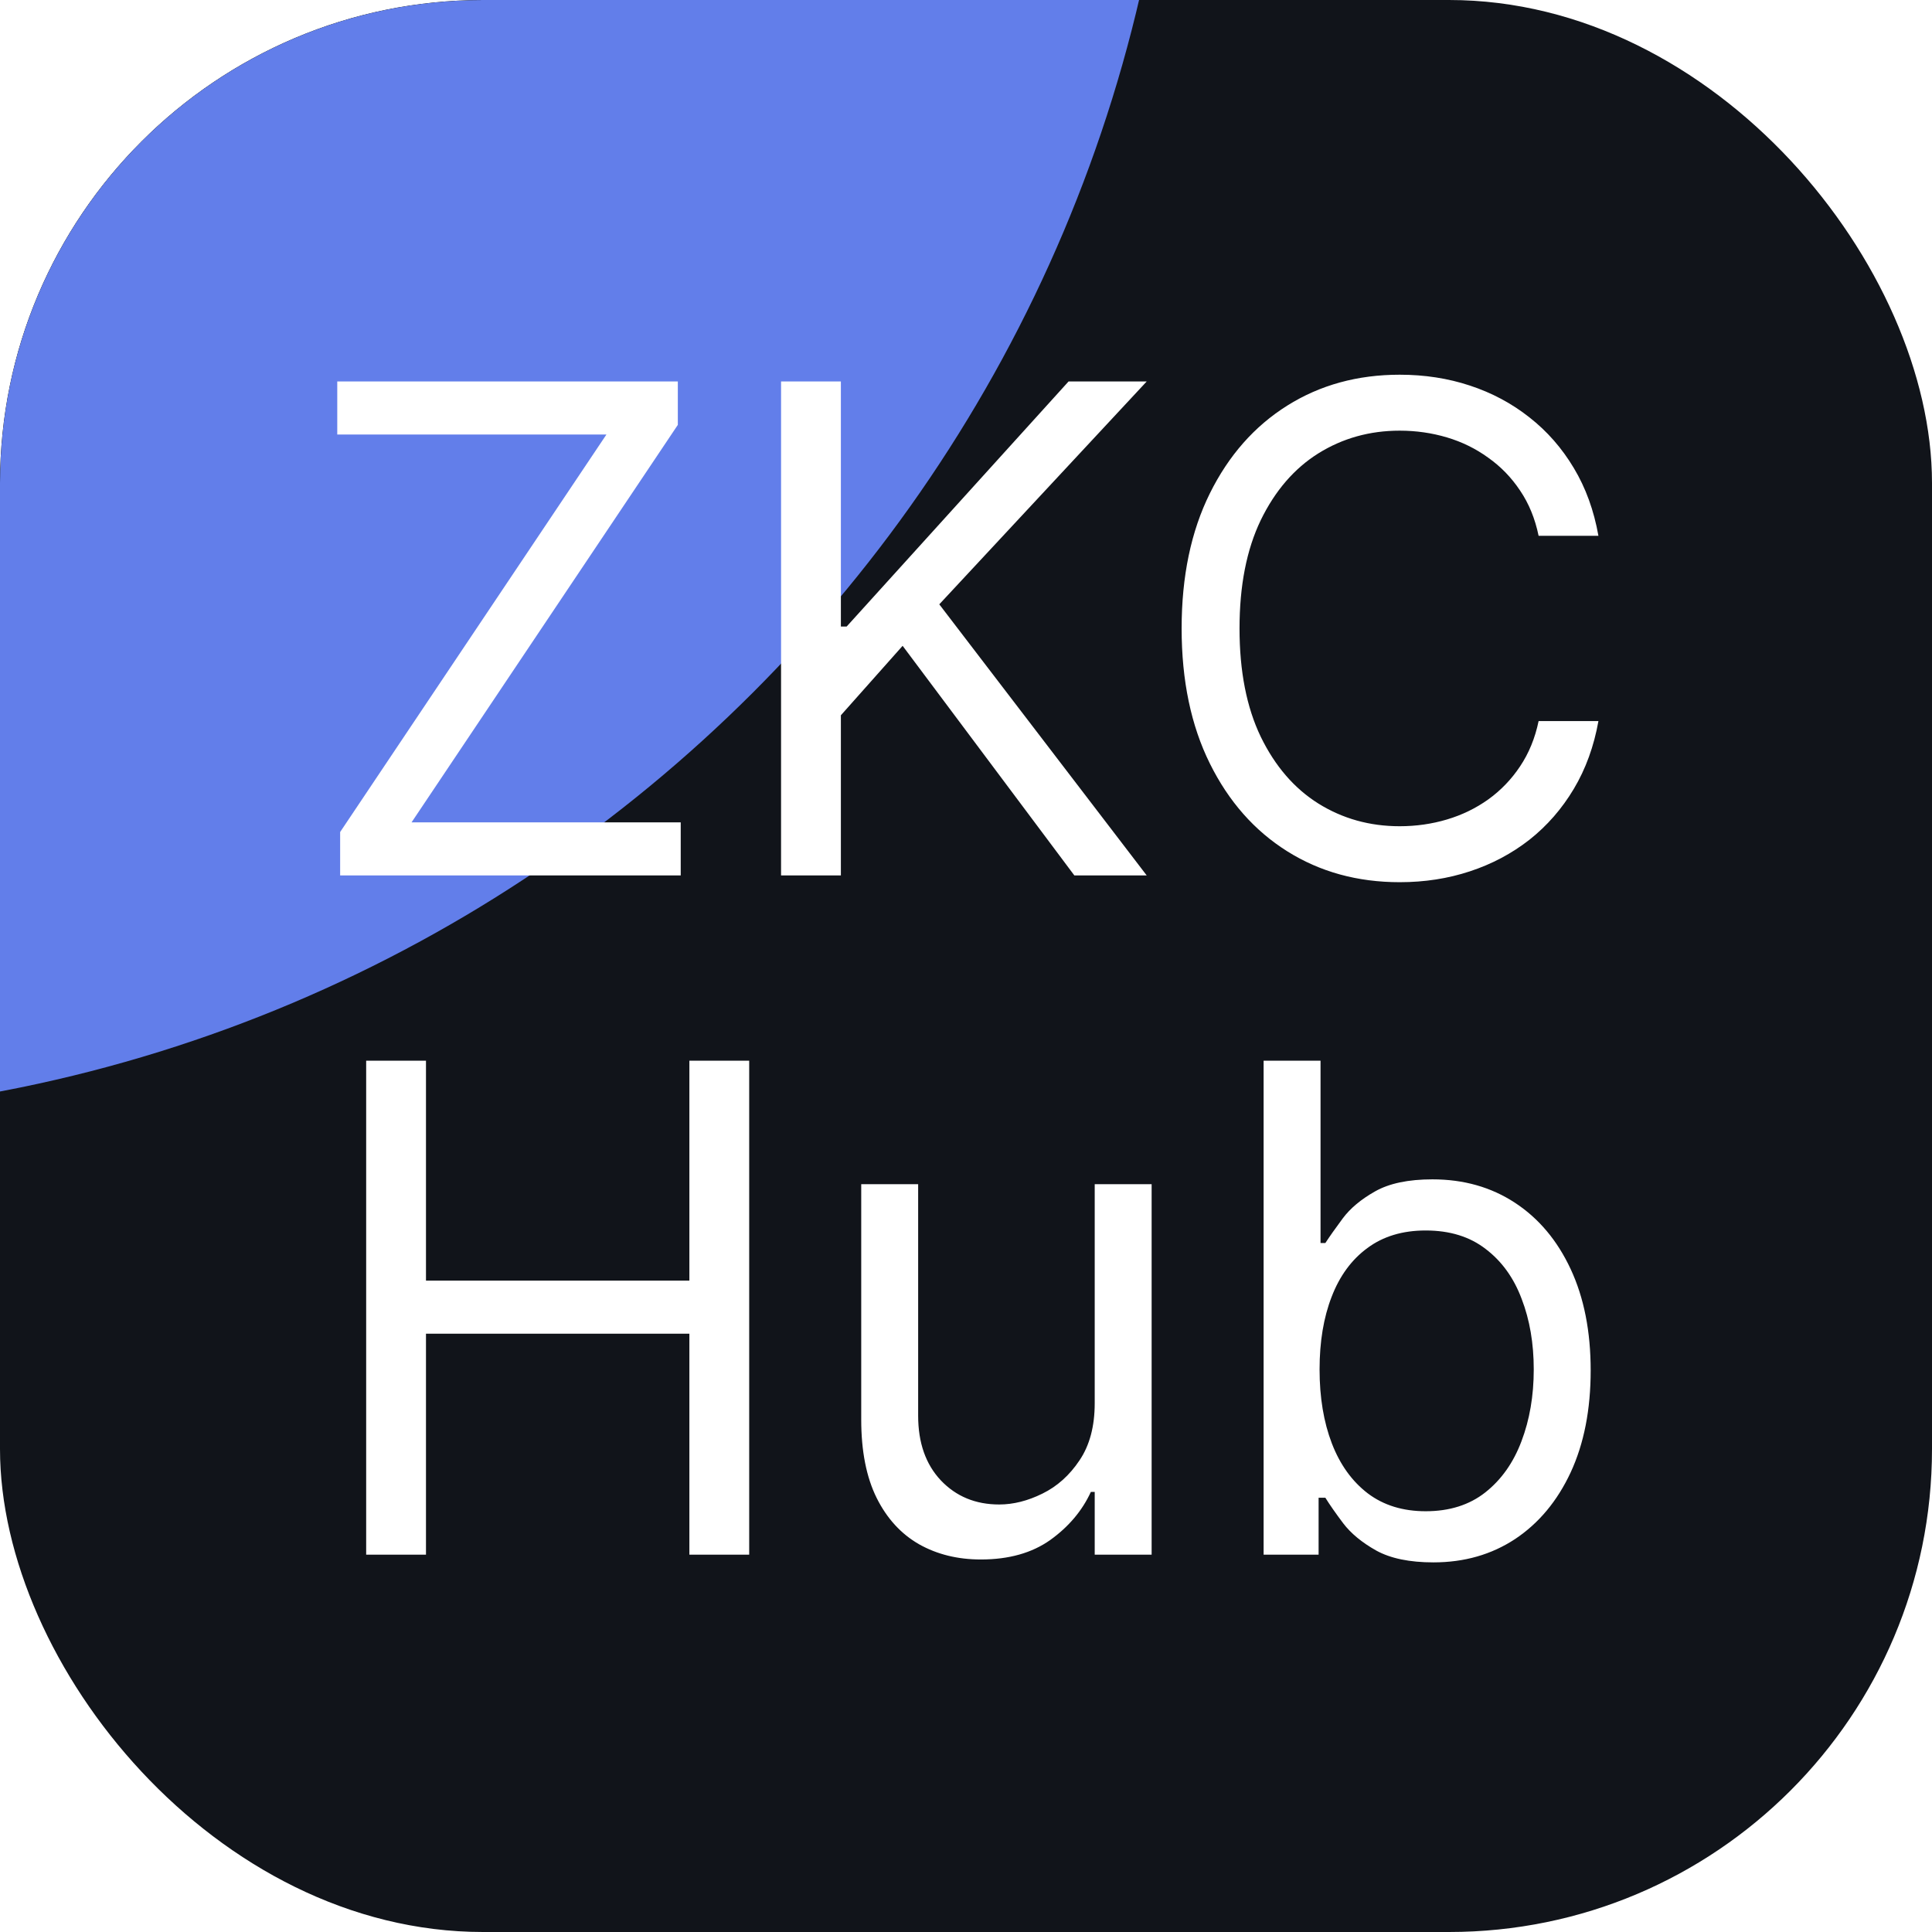<svg width="256" height="256" viewBox="0 0 256 256" fill="none" xmlns="http://www.w3.org/2000/svg">
<g clip-path="url(#clip0_111_20860)">
<rect width="256" height="256" rx="64" fill="#11141A"/>
<g filter="url(#filter0_f_111_20860)">
<path fill-rule="evenodd" clip-rule="evenodd" d="M-228 -44C-228 -150.044 -142.044 -236 -36 -236C70.044 -236 156 -150.044 156 -44C156 62.044 70.044 148 -36 148C-142.044 148 -228 62.044 -228 -44Z" fill="#627EEA"/>
<path d="M-41.355 19.658V83.946L38.667 -26.763L-41.355 19.658Z" fill="white" fill-opacity="0.602"/>
<path d="M-41.355 4.778L38.614 -41.654L-41.355 -77.366V4.778Z" fill="white" fill-opacity="0.2"/>
</g>
<path d="M45.071 116V110.247L80.355 57.577H44.688V50.545H89.816V56.298L54.531 108.969H90.199V116H45.071ZM103.494 116V50.545H111.421V83.017H112.188L141.591 50.545H151.946L124.46 80.077L151.946 116H142.358L119.602 85.574L111.421 94.778V116H103.494ZM211.8 71H203.874C203.405 68.72 202.585 66.717 201.413 64.992C200.262 63.266 198.856 61.817 197.194 60.645C195.553 59.452 193.732 58.557 191.729 57.96C189.726 57.364 187.638 57.065 185.464 57.065C181.501 57.065 177.911 58.067 174.694 60.07C171.498 62.072 168.952 65.023 167.055 68.923C165.18 72.822 164.243 77.605 164.243 83.273C164.243 88.94 165.18 93.724 167.055 97.623C168.952 101.522 171.498 104.473 174.694 106.476C177.911 108.479 181.501 109.48 185.464 109.48C187.638 109.48 189.726 109.182 191.729 108.585C193.732 107.989 195.553 107.104 197.194 105.933C198.856 104.739 200.262 103.28 201.413 101.554C202.585 99.807 203.405 97.804 203.874 95.546H211.8C211.203 98.891 210.116 101.884 208.54 104.526C206.963 107.168 205.003 109.416 202.659 111.27C200.315 113.102 197.684 114.498 194.765 115.457C191.867 116.415 188.767 116.895 185.464 116.895C179.882 116.895 174.918 115.531 170.571 112.804C166.224 110.077 162.805 106.199 160.312 101.17C157.819 96.142 156.572 90.176 156.572 83.273C156.572 76.369 157.819 70.403 160.312 65.375C162.805 60.347 166.224 56.469 170.571 53.742C174.918 51.014 179.882 49.651 185.464 49.651C188.767 49.651 191.867 50.13 194.765 51.089C197.684 52.048 200.315 53.454 202.659 55.307C205.003 57.14 206.963 59.377 208.54 62.019C210.116 64.64 211.203 67.633 211.8 71ZM48.519 206V140.545H56.445V169.693H91.346V140.545H99.272V206H91.346V176.724H56.445V206H48.519ZM145.055 185.929V156.909H152.597V206H145.055V197.69H144.543C143.393 200.183 141.603 202.303 139.174 204.05C136.745 205.776 133.677 206.639 129.97 206.639C126.901 206.639 124.174 205.968 121.788 204.626C119.401 203.262 117.526 201.217 116.163 198.489C114.799 195.741 114.117 192.278 114.117 188.102V156.909H121.66V187.591C121.66 191.17 122.661 194.026 124.664 196.156C126.688 198.287 129.266 199.352 132.399 199.352C134.274 199.352 136.18 198.873 138.119 197.914C140.08 196.955 141.72 195.485 143.041 193.504C144.384 191.522 145.055 188.997 145.055 185.929ZM167.435 206V140.545H174.978V164.707H175.617C176.171 163.855 176.938 162.768 177.918 161.447C178.919 160.105 180.347 158.912 182.201 157.868C184.076 156.803 186.611 156.27 189.807 156.27C193.941 156.27 197.584 157.303 200.737 159.37C203.891 161.437 206.352 164.366 208.12 168.159C209.889 171.952 210.773 176.426 210.773 181.582C210.773 186.781 209.889 191.288 208.12 195.102C206.352 198.894 203.902 201.835 200.769 203.923C197.637 205.989 194.026 207.023 189.935 207.023C186.782 207.023 184.257 206.501 182.36 205.457C180.464 204.391 179.005 203.187 177.982 201.845C176.959 200.482 176.171 199.352 175.617 198.457H174.722V206H167.435ZM174.85 181.455C174.85 185.162 175.393 188.433 176.48 191.266C177.566 194.079 179.154 196.284 181.242 197.882C183.33 199.459 185.887 200.247 188.912 200.247C192.066 200.247 194.697 199.416 196.806 197.754C198.937 196.071 200.535 193.812 201.6 190.979C202.687 188.124 203.23 184.949 203.23 181.455C203.23 178.003 202.698 174.892 201.632 172.122C200.588 169.331 199.001 167.126 196.87 165.506C194.761 163.866 192.108 163.045 188.912 163.045C185.844 163.045 183.266 163.823 181.178 165.379C179.09 166.913 177.513 169.065 176.448 171.835C175.382 174.583 174.85 177.79 174.85 181.455Z" fill="white"/>
</g>
<defs>
<filter id="filter0_f_111_20860" x="-628" y="-636" width="1184" height="1184" filterUnits="userSpaceOnUse" color-interpolation-filters="sRGB">
<feFlood flood-opacity="0" result="BackgroundImageFix"/>
<feBlend mode="normal" in="SourceGraphic" in2="BackgroundImageFix" result="shape"/>
<feGaussianBlur stdDeviation="200" result="effect1_foregroundBlur_111_20860"/>
</filter>
<clipPath id="clip0_111_20860">
<rect width="256" height="256" rx="64" fill="white"/>
</clipPath>
</defs>
</svg>
